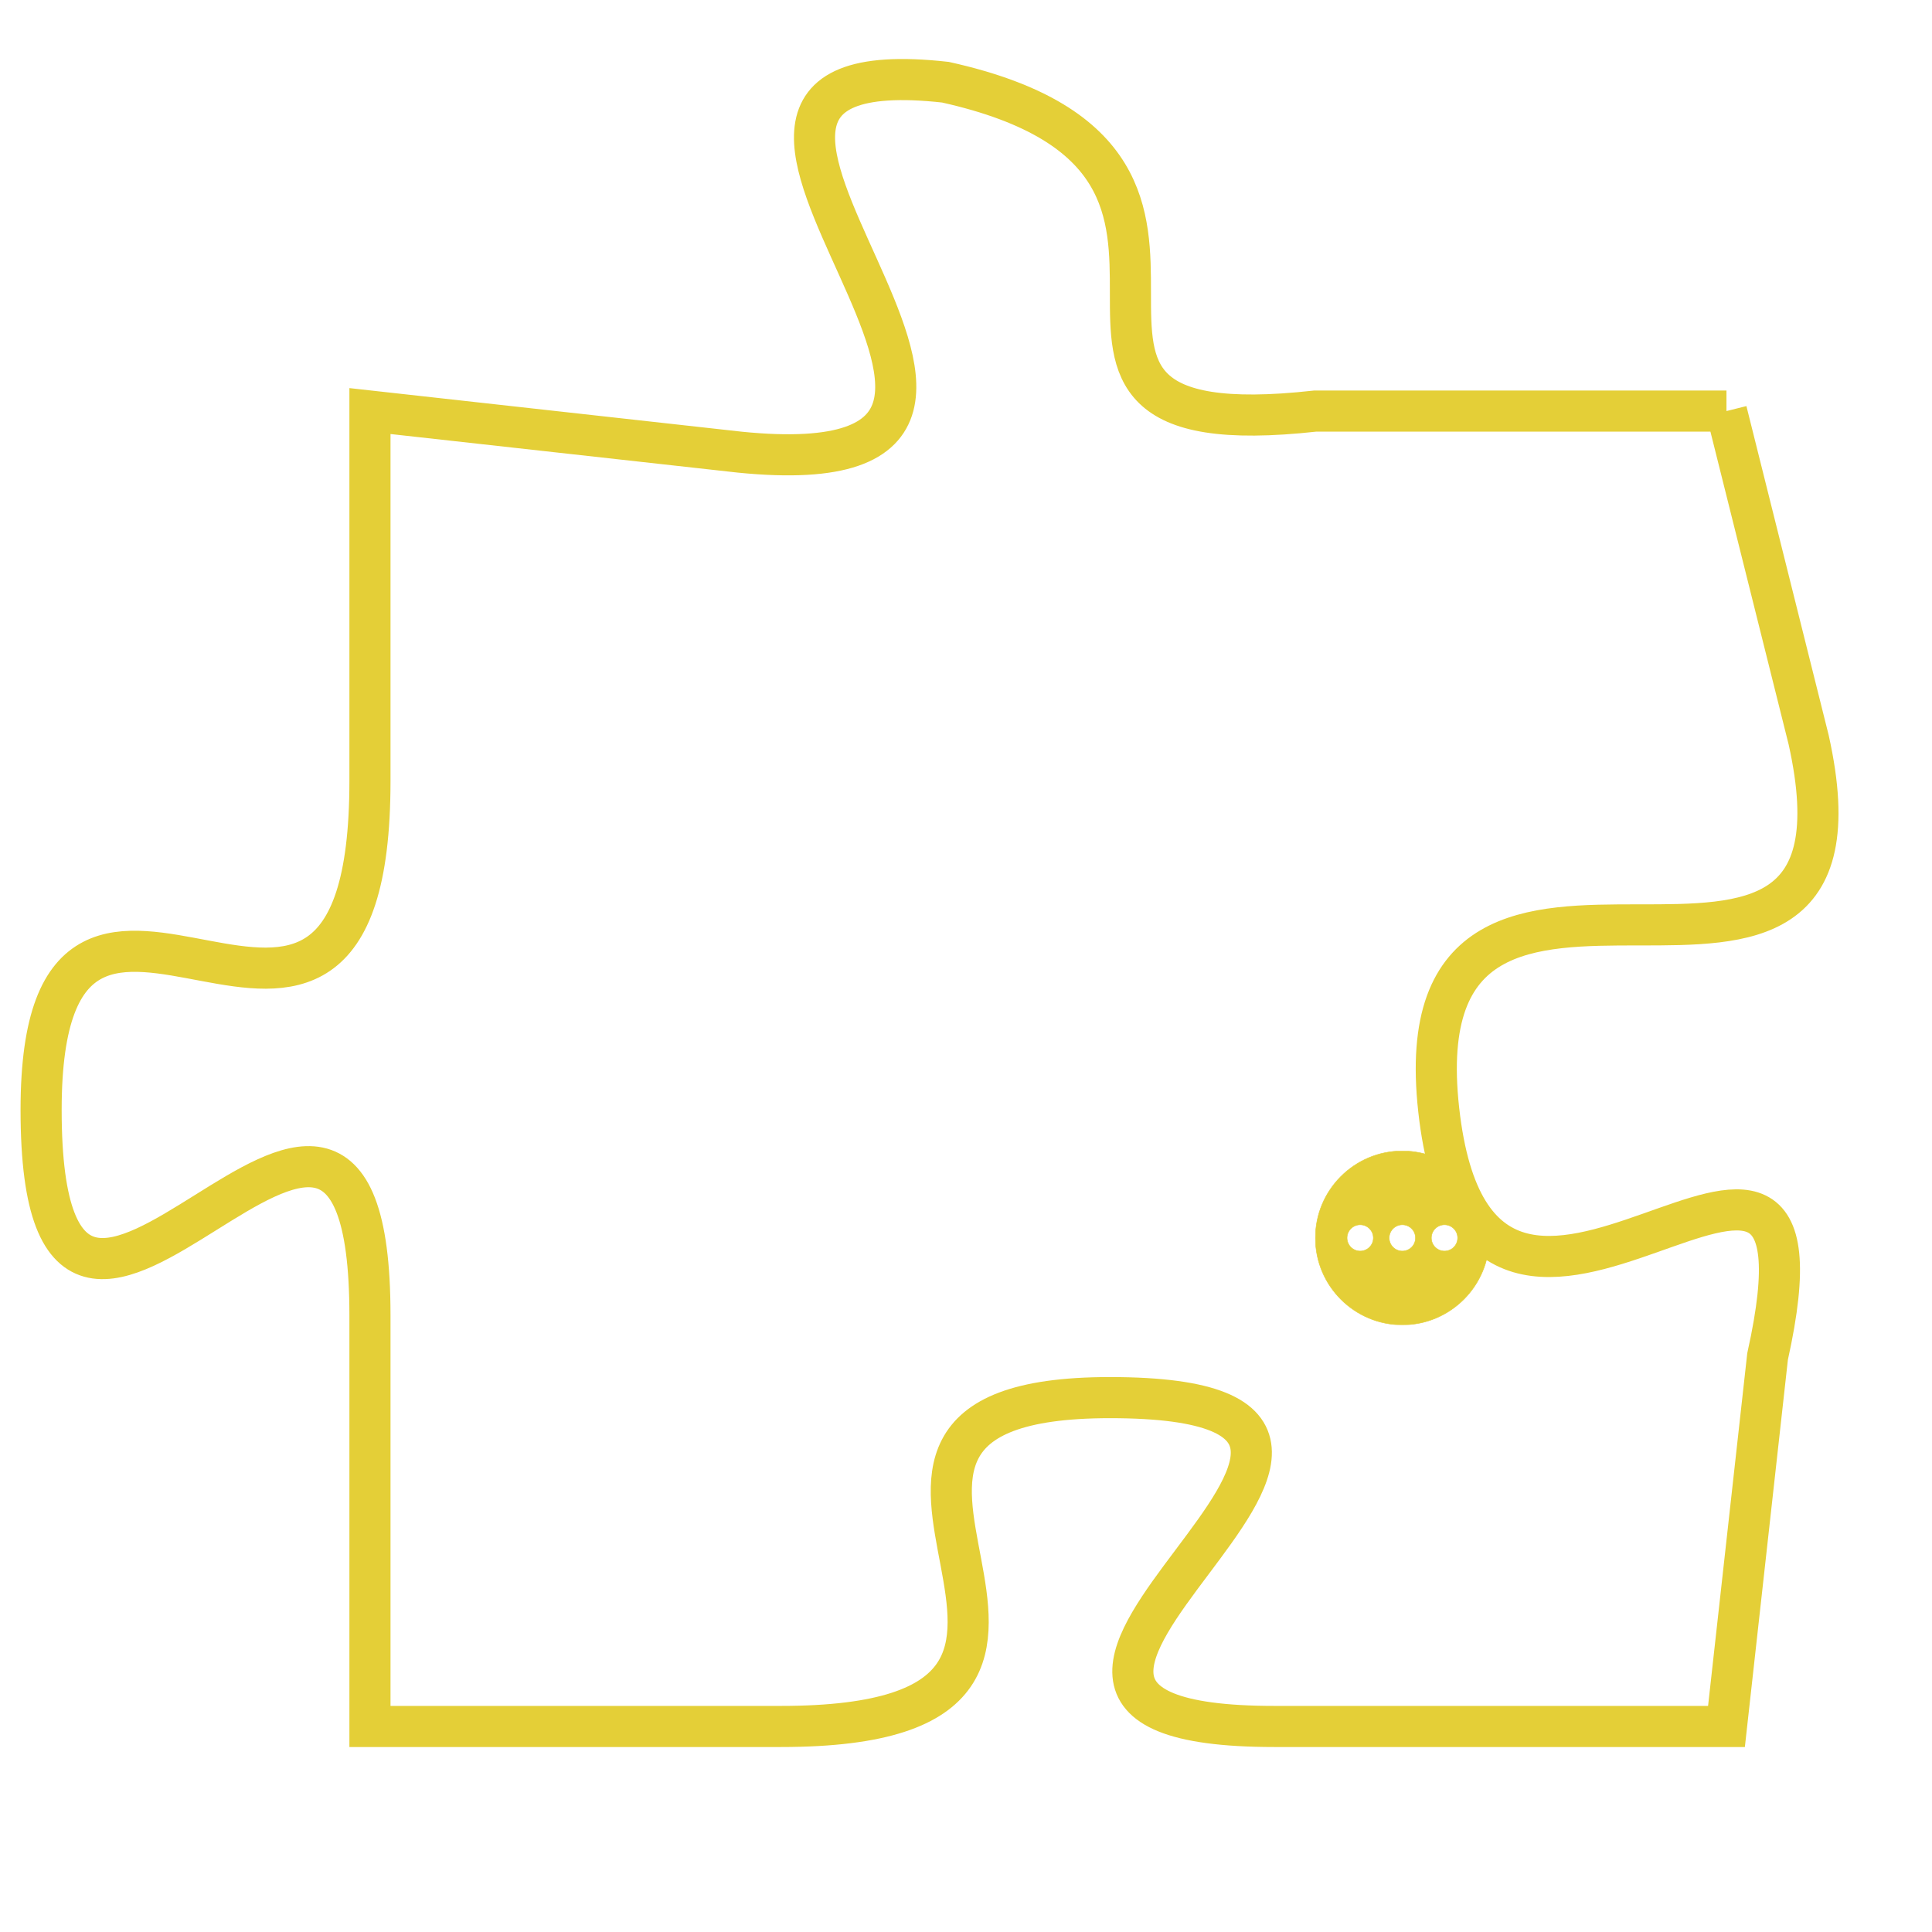 <svg version="1.1" xmlns="http://www.w3.org/2000/svg" xmlns:xlink="http://www.w3.org/1999/xlink" fill="transparent" x="0" y="0" width="350" height="350" preserveAspectRatio="xMinYMin slice"><style type="text/css">.links{fill:transparent;stroke: #E4CF37;}.links:hover{fill:#63D272; opacity:0.4;}</style><defs><g id="allt"><path id="t7490" d="M2673,1824 L2663,1824 C2654,1825 2663,1818 2654,1816 C2645,1815 2659,1826 2649,1825 L2640,1824 2640,1824 L2640,1833 C2640,1843 2632,1832 2632,1841 C2632,1851 2640,1836 2640,1846 L2640,1856 2640,1856 L2650,1856 C2660,1856 2649,1848 2658,1848 C2668,1848 2652,1856 2662,1856 L2673,1856 2673,1856 L2674,1847 C2676,1838 2667,1850 2666,1841 C2665,1832 2677,1841 2675,1832 L2673,1824"/></g><clipPath id="c" clipRule="evenodd" fill="transparent"><use href="#t7490"/></clipPath></defs><svg viewBox="2631 1814 47 43" preserveAspectRatio="xMinYMin meet"><svg width="4380" height="2430"><g><image crossorigin="anonymous" x="0" y="0" href="https://nftpuzzle.license-token.com/assets/completepuzzle.svg" width="100%" height="100%" /><g class="links"><use href="#t7490"/></g></g></svg><svg x="2663" y="1842" height="9%" width="9%" viewBox="0 0 330 330"><g><a xlink:href="https://nftpuzzle.license-token.com/" class="links"><title>See the most innovative NFT based token software licensing project</title><path fill="#E4CF37" id="more" d="M165,0C74.019,0,0,74.019,0,165s74.019,165,165,165s165-74.019,165-165S255.981,0,165,0z M85,190 c-13.785,0-25-11.215-25-25s11.215-25,25-25s25,11.215,25,25S98.785,190,85,190z M165,190c-13.785,0-25-11.215-25-25 s11.215-25,25-25s25,11.215,25,25S178.785,190,165,190z M245,190c-13.785,0-25-11.215-25-25s11.215-25,25-25 c13.785,0,25,11.215,25,25S258.785,190,245,190z"></path></a></g></svg></svg></svg>